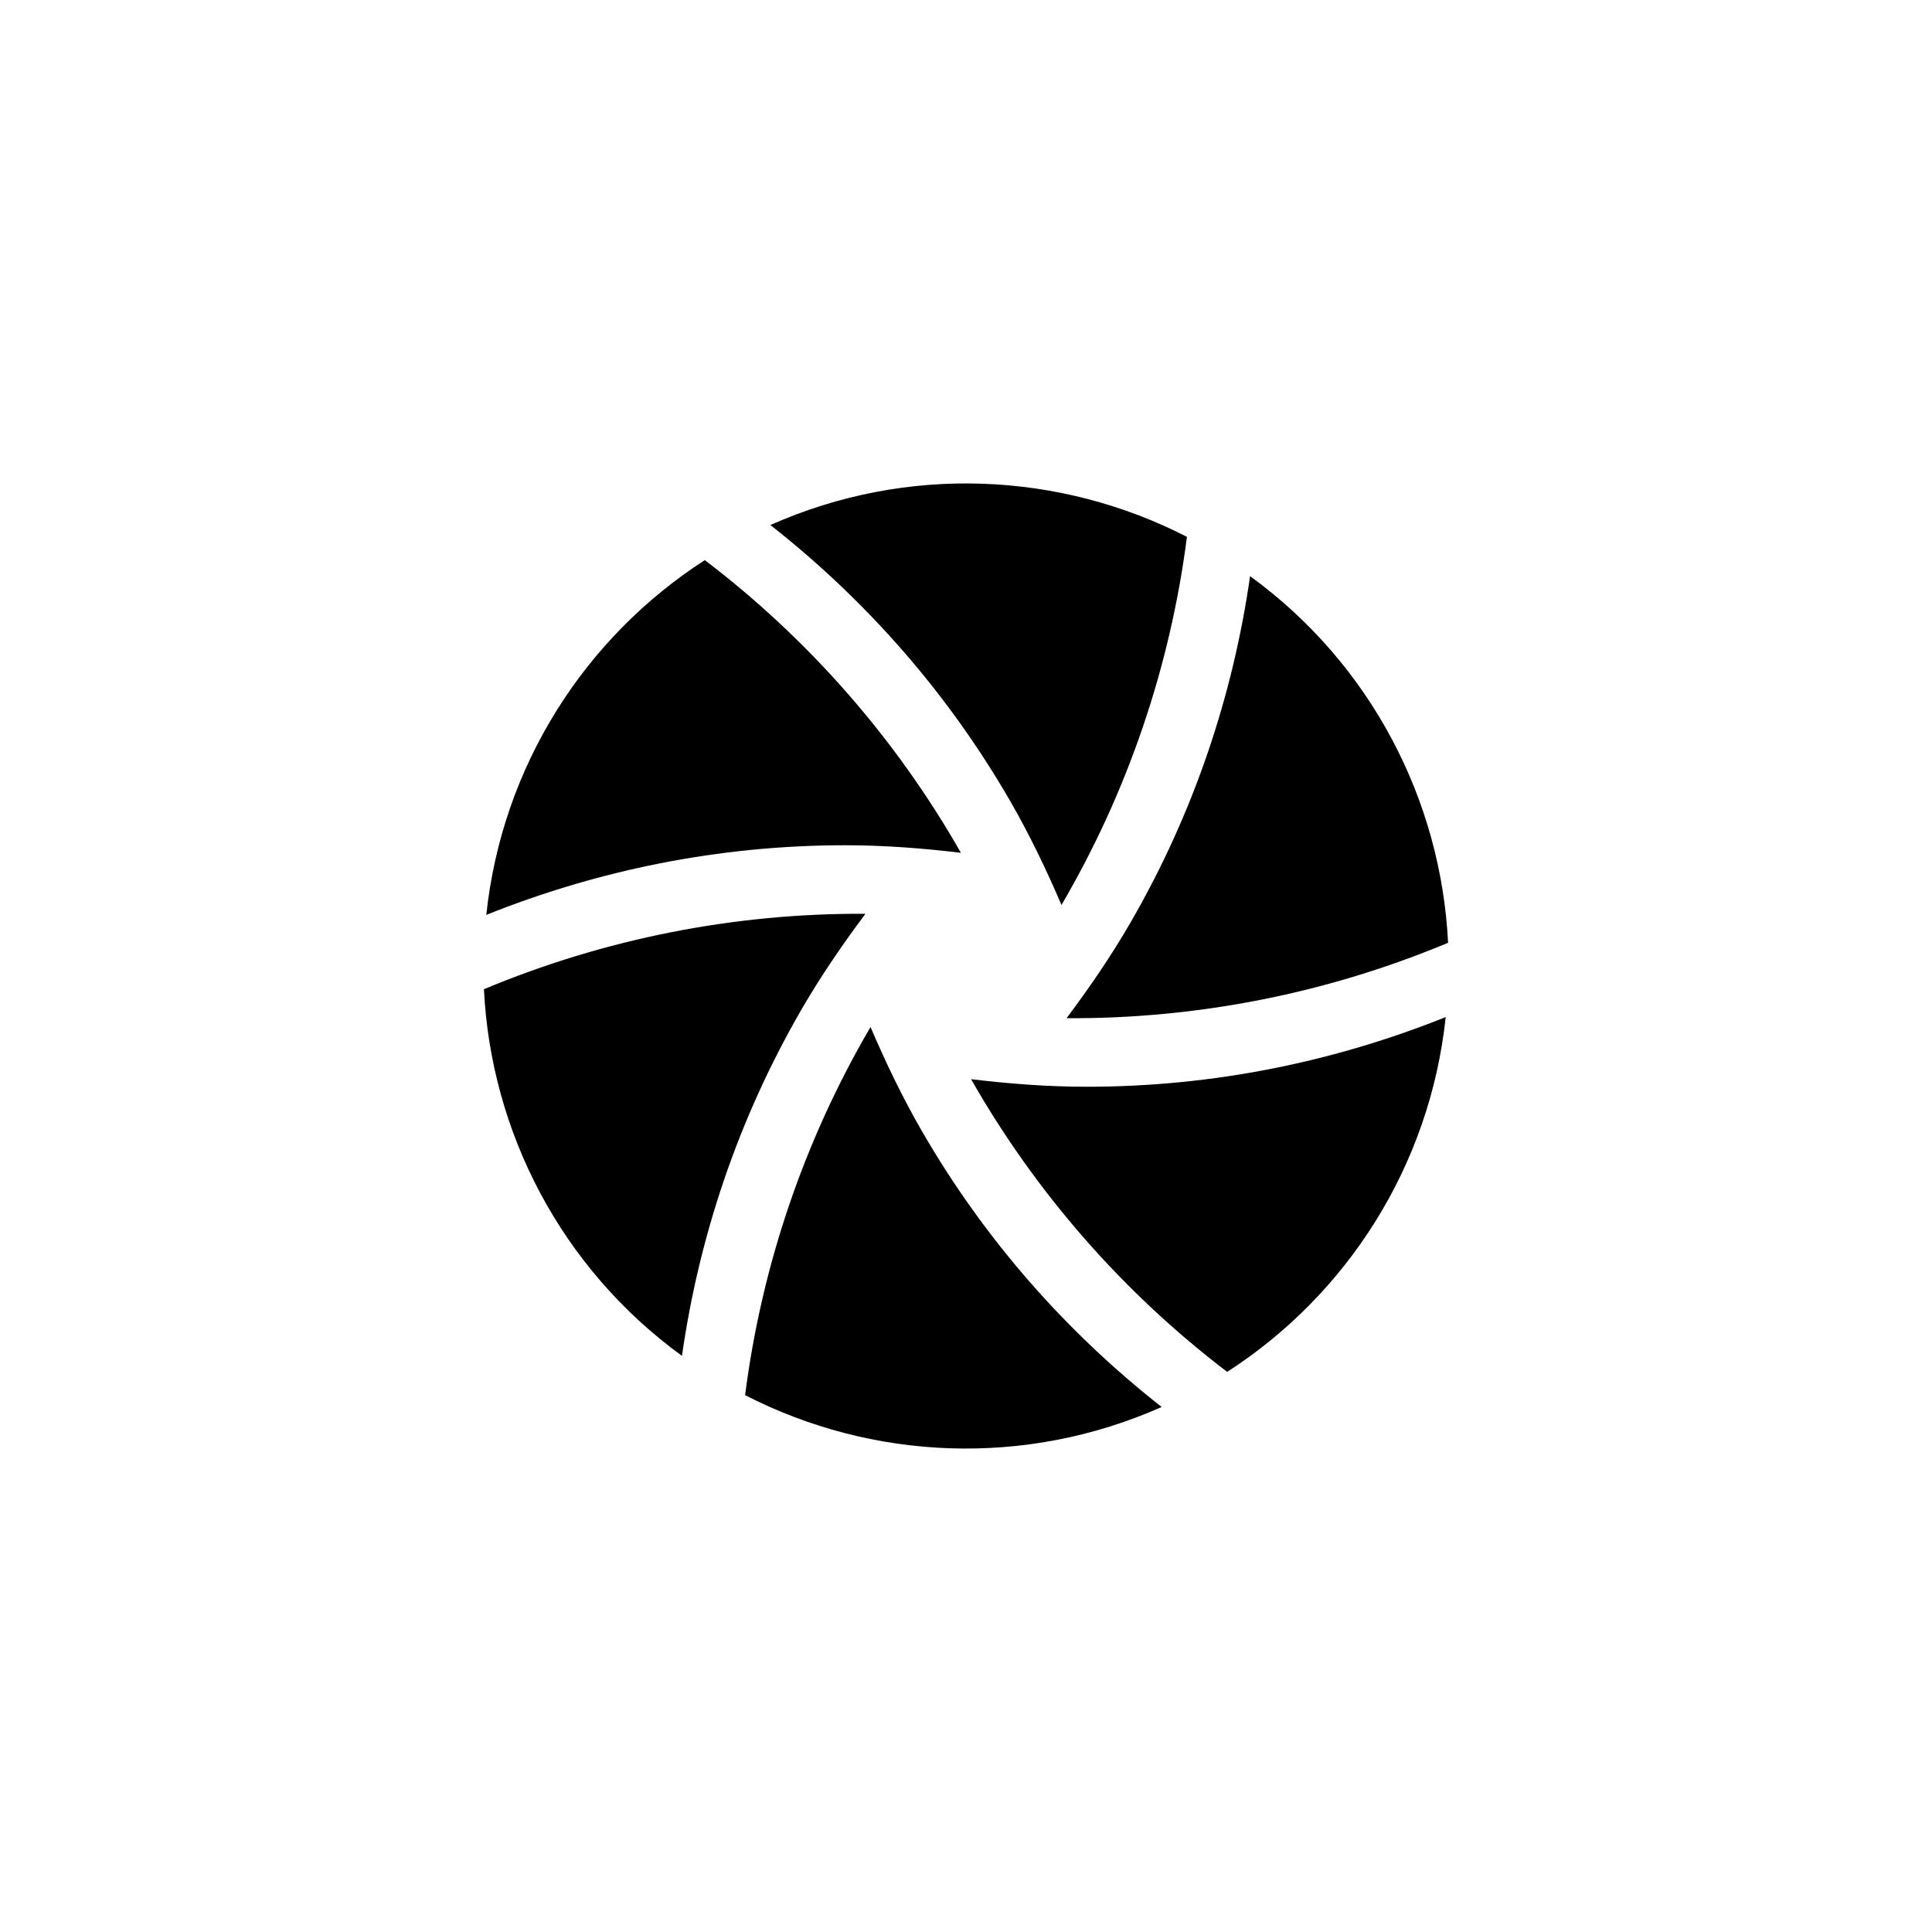 <?xml version="1.0" encoding="utf-8"?>
<!-- Generator: Adobe Illustrator 15.1.0, SVG Export Plug-In  -->
<!DOCTYPE svg PUBLIC "-//W3C//DTD SVG 1.1//EN" "http://www.w3.org/Graphics/SVG/1.1/DTD/svg11.dtd">
<svg version="1.1"
	 xmlns="http://www.w3.org/2000/svg" xmlns:xlink="http://www.w3.org/1999/xlink" xmlns:a="http://ns.adobe.com/AdobeSVGViewerExtensions/3.0/"
	 x="0px" y="0px" width="48px" height="48px" viewBox="0 0 48 48" overflow="visible" enable-background="new 0 0 48 48"
	 xml:space="preserve">
<defs>
</defs>
<path fill-rule="evenodd" clip-rule="evenodd" d="M22.902,28.098c-0.487-0.844-0.9-1.708-1.274-2.582
	c-1.646,2.812-2.705,5.929-3.116,9.146c3.149,1.617,6.949,1.805,10.349,0.294C26.522,33.119,24.479,30.83,22.902,28.098z
	 M24.126,26.812c1.613,2.831,3.782,5.307,6.363,7.272c2.976-1.919,5.037-5.116,5.429-8.815C33.159,26.375,30.154,27,27,27
	C26.025,27,25.07,26.925,24.126,26.812z M21.502,22.703c-3.26-0.019-6.487,0.622-9.479,1.874c0.174,3.537,1.911,6.921,4.92,9.109
	c0.421-2.942,1.382-5.856,2.96-8.589C20.39,24.254,20.932,23.465,21.502,22.703z M23.874,21.188
	c-1.613-2.832-3.782-5.308-6.363-7.272c-2.976,1.918-5.037,5.115-5.429,8.814C14.841,21.625,17.846,21,21,21
	C21.975,21,22.93,21.075,23.874,21.188z M25.098,19.902c0.487,0.844,0.9,1.709,1.274,2.582c1.646-2.812,2.705-5.929,3.117-9.146
	c-3.15-1.617-6.95-1.805-10.349-0.294C21.478,14.881,23.521,17.17,25.098,19.902z M26.498,25.297
	c3.26,0.019,6.487-0.622,9.479-1.874c-0.174-3.537-1.911-6.921-4.919-9.109c-0.422,2.942-1.383,5.856-2.961,8.589
	C27.611,23.746,27.068,24.536,26.498,25.297z"/>
</svg>